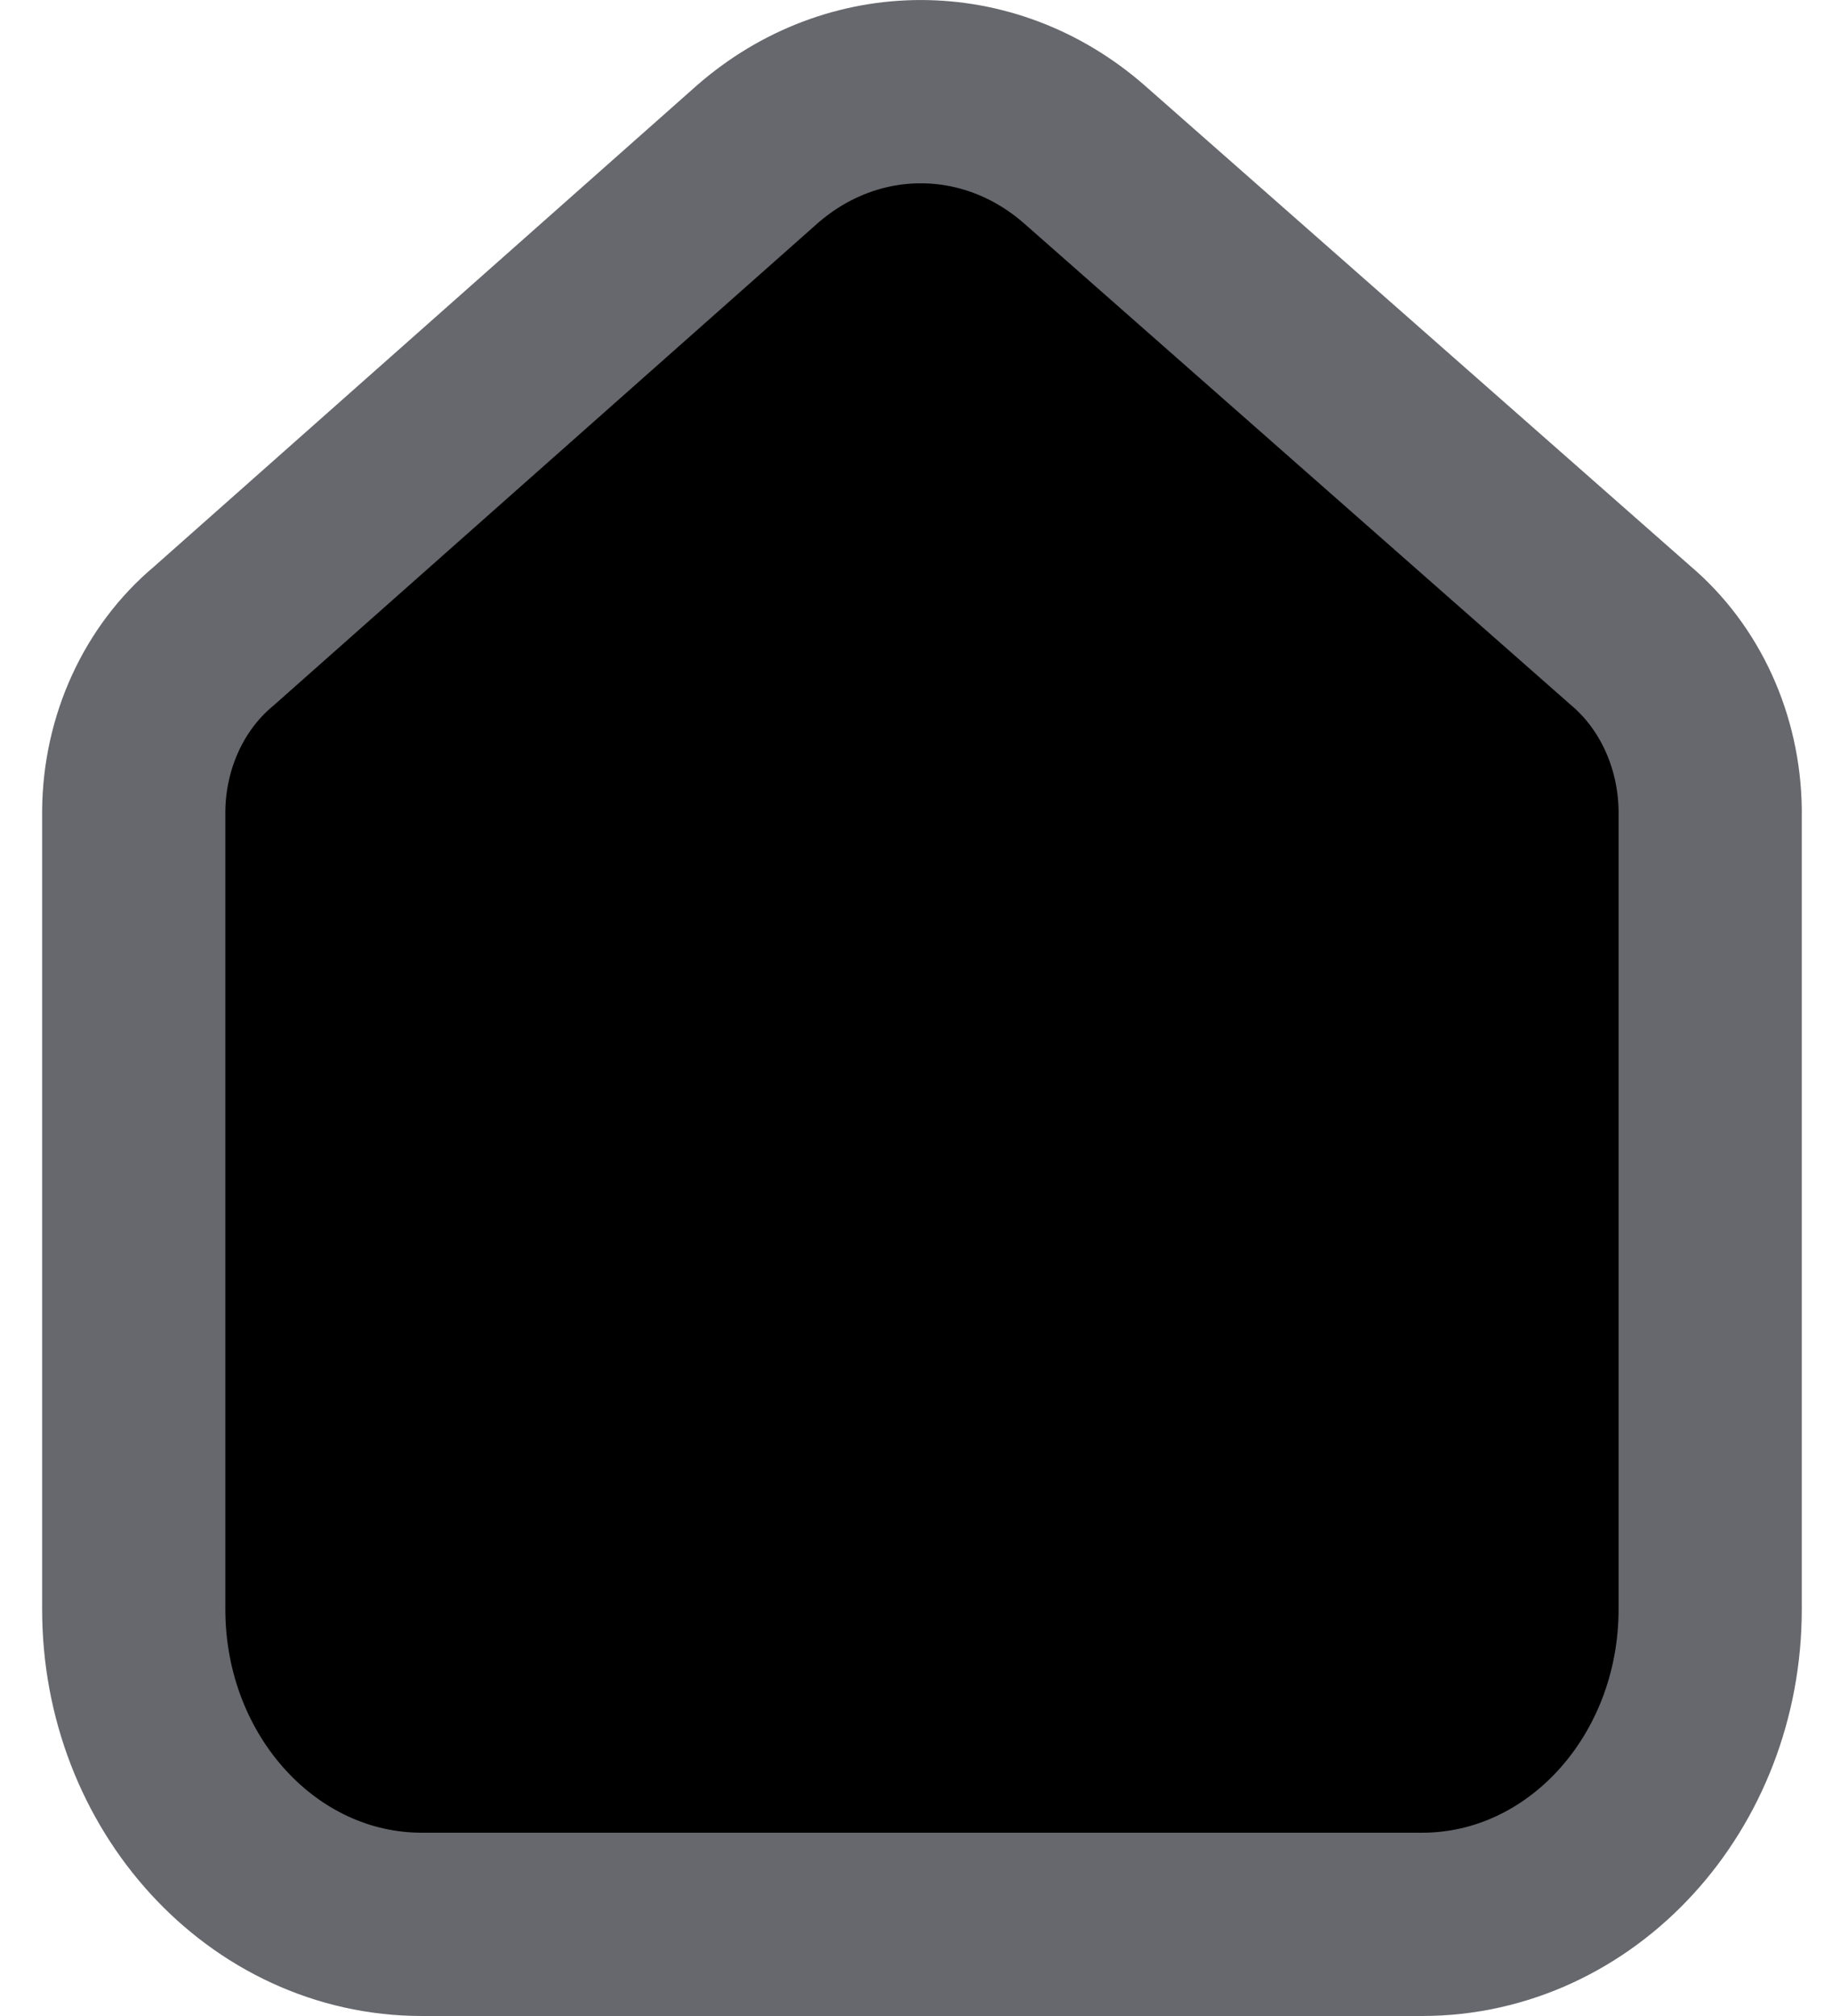 <svg width="20" height="22" viewBox="0 0 20 22" fill="#000"
    xmlns="http://www.w3.org/2000/svg">
    <path d="M15.524 21H13.782H6.349H4.606C2.869 21 1.46 19.461 1.46 17.562V8.847C1.467 8.1 1.788 7.397 2.332 6.943L8.266 1.685C9.31 0.772 10.794 0.772 11.838 1.685L17.799 6.933C18.34 7.389 18.661 8.091 18.67 8.838V17.562C18.67 19.461 17.262 21 15.524 21Z" stroke="#67686D" stroke-width="2" stroke-linecap="round" stroke-linejoin="round"/>
</svg>
